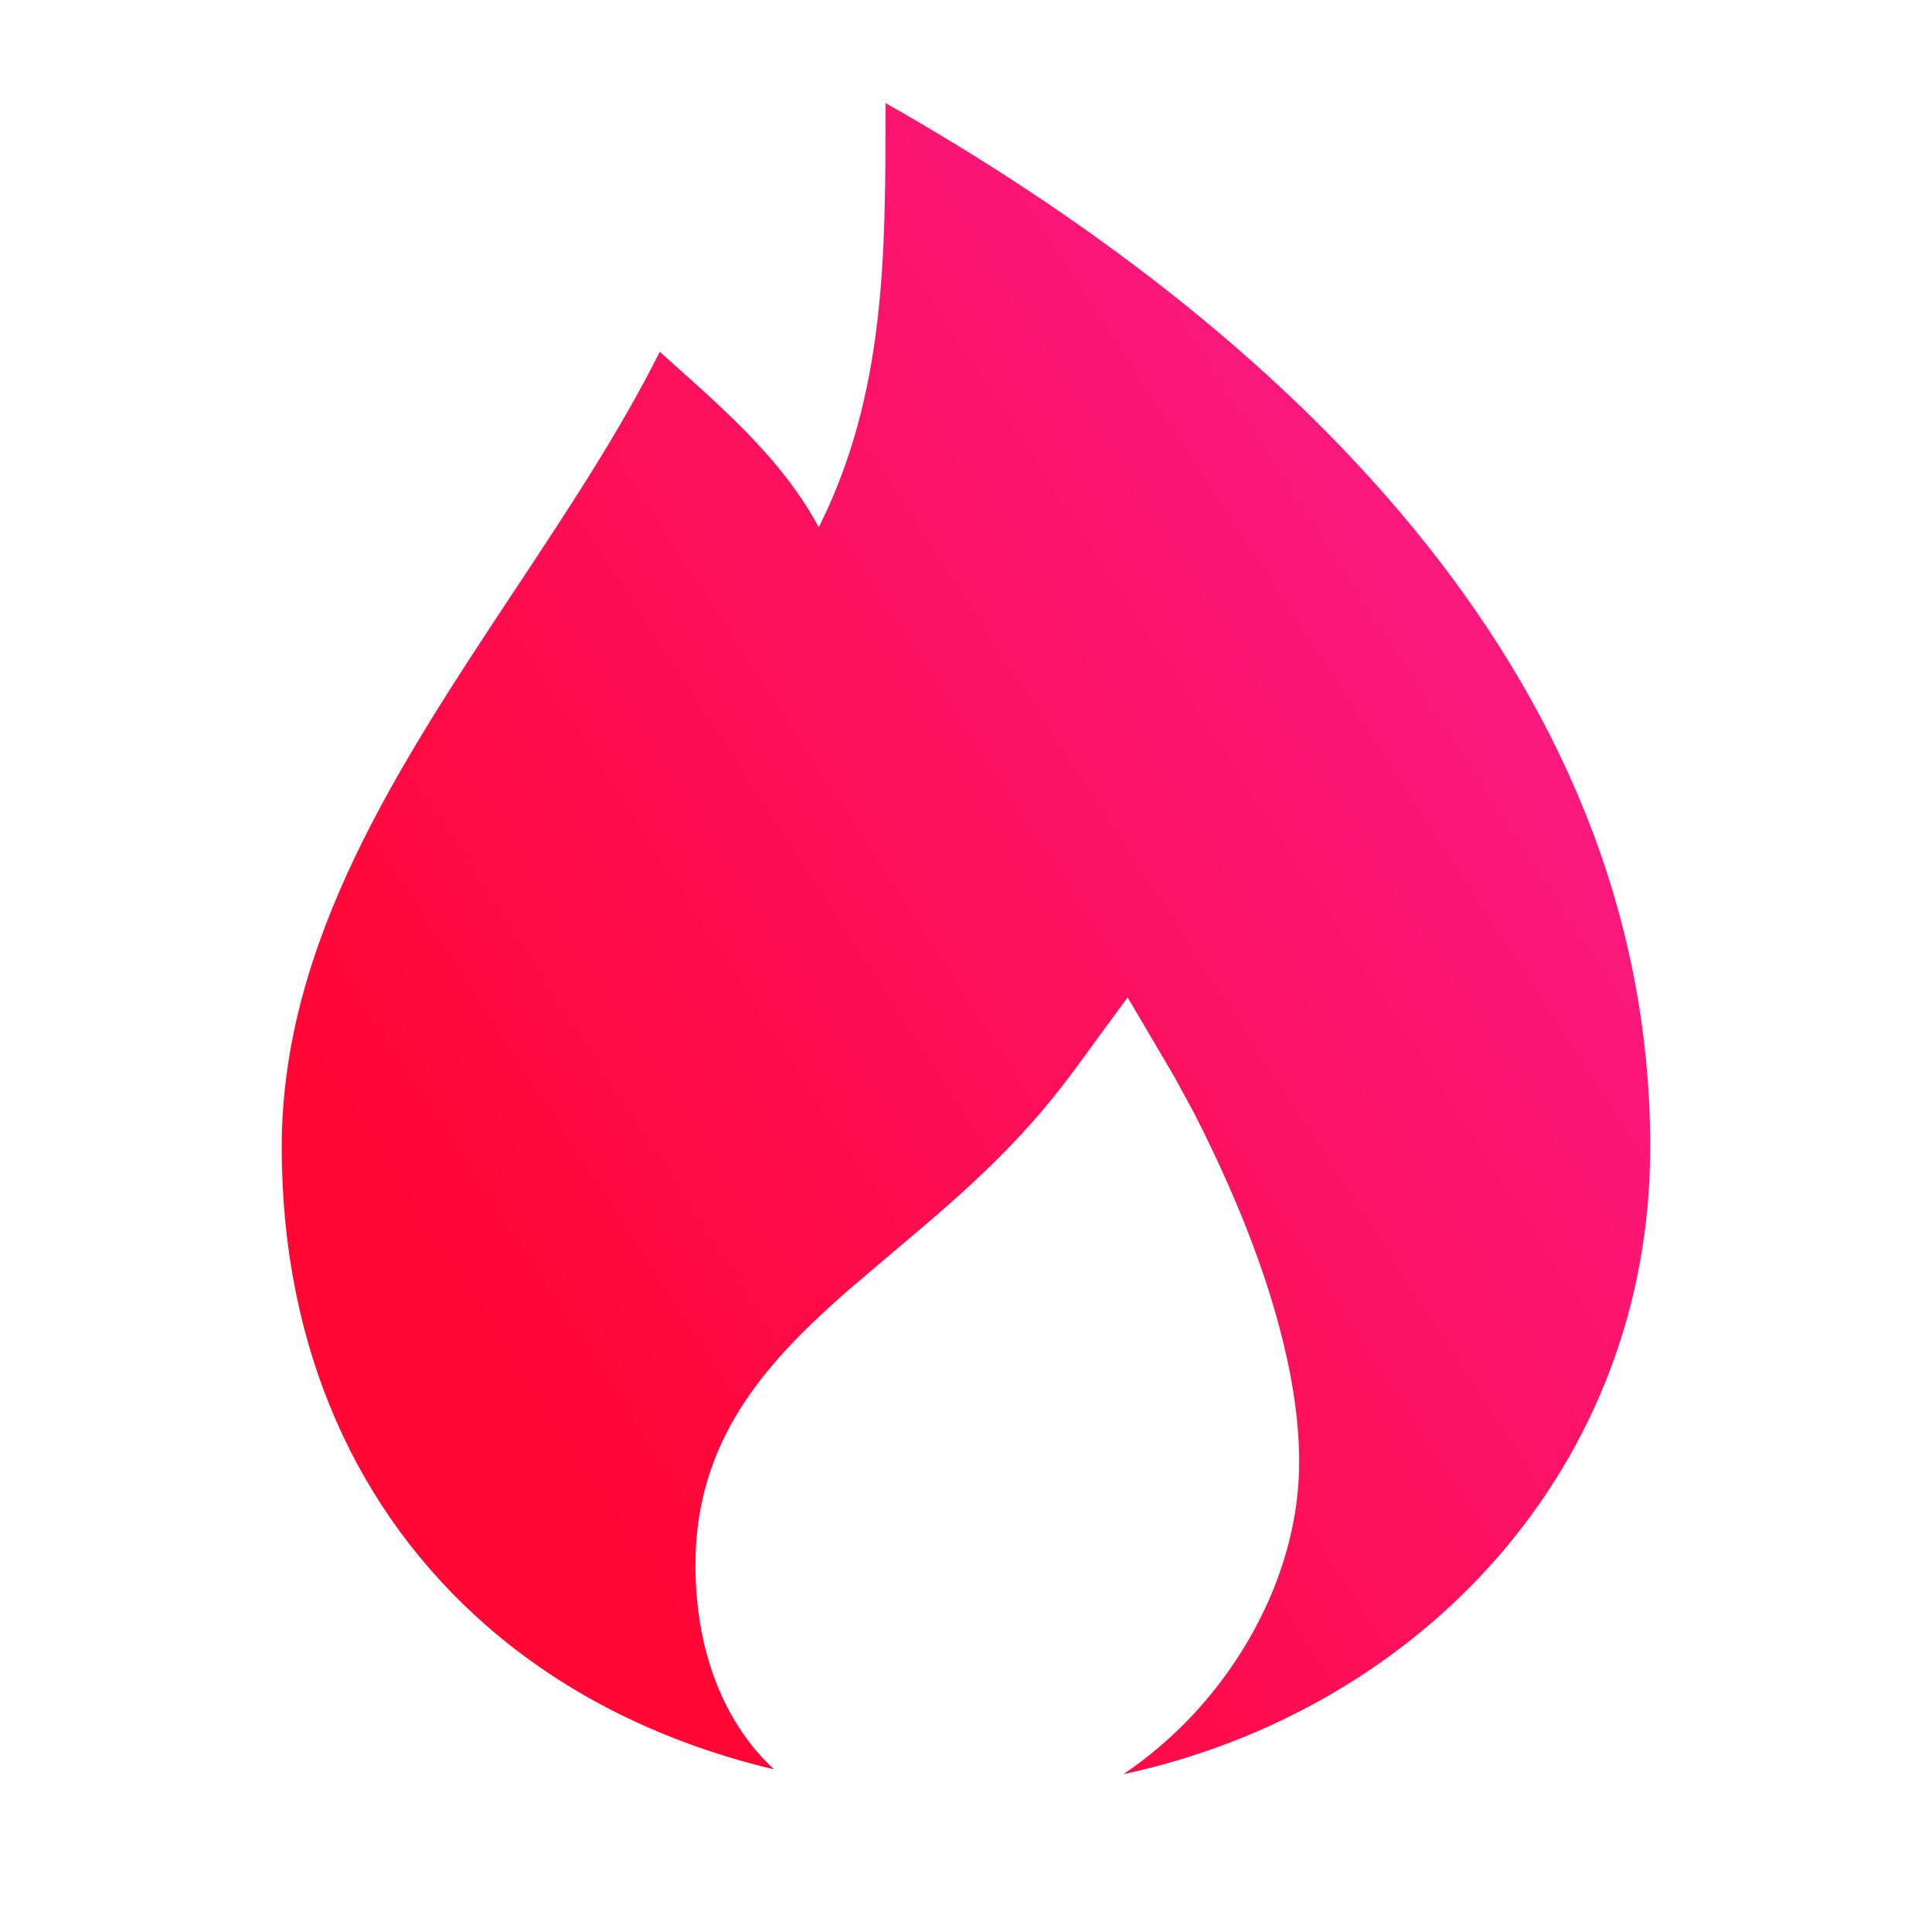 <?xml version="1.0" encoding="UTF-8"?>
<svg xmlns="http://www.w3.org/2000/svg" width="24" height="24" viewBox="0 0 24 24">
    <defs>
        <linearGradient x1="32.316%" y1="99.437%" x2="100.016%" y2="45.39%" id="a">
            <stop stop-color="#FF0633" offset=".852%"/>
            <stop stop-color="#FA1980" offset="100%"/>
        </linearGradient>
    </defs>
    <path fill="url(#a)" d="M14.83 13.82c.143.28.333.67.524 1.12.372.88.785 2.1.785 3.22 0 1.18-.55 2.32-1.327 3.15-.255.27-.544.52-.857.73 3.707-.8 6.545-3.83 6.545-7.79C20.5 8.29 15.797 4 11 1.28v.09c0 1.79 0 3.53-.829 5.18-.42-.78-1.061-1.36-1.707-1.94l-.268-.24c-.501 1-1.151 1.98-1.807 2.97C4.959 9.5 3.5 11.7 3.5 14.25c0 2.52.949 4.55 2.538 5.94 1.004.88 2.232 1.47 3.579 1.79-.106-.1-.204-.2-.294-.32-.512-.66-.684-1.48-.684-2.22 0-1.55.876-2.5 1.805-3.33.216-.19.435-.37.656-.56.76-.64 1.535-1.29 2.233-2.24l.675-.92.577.98"/>
</svg>
